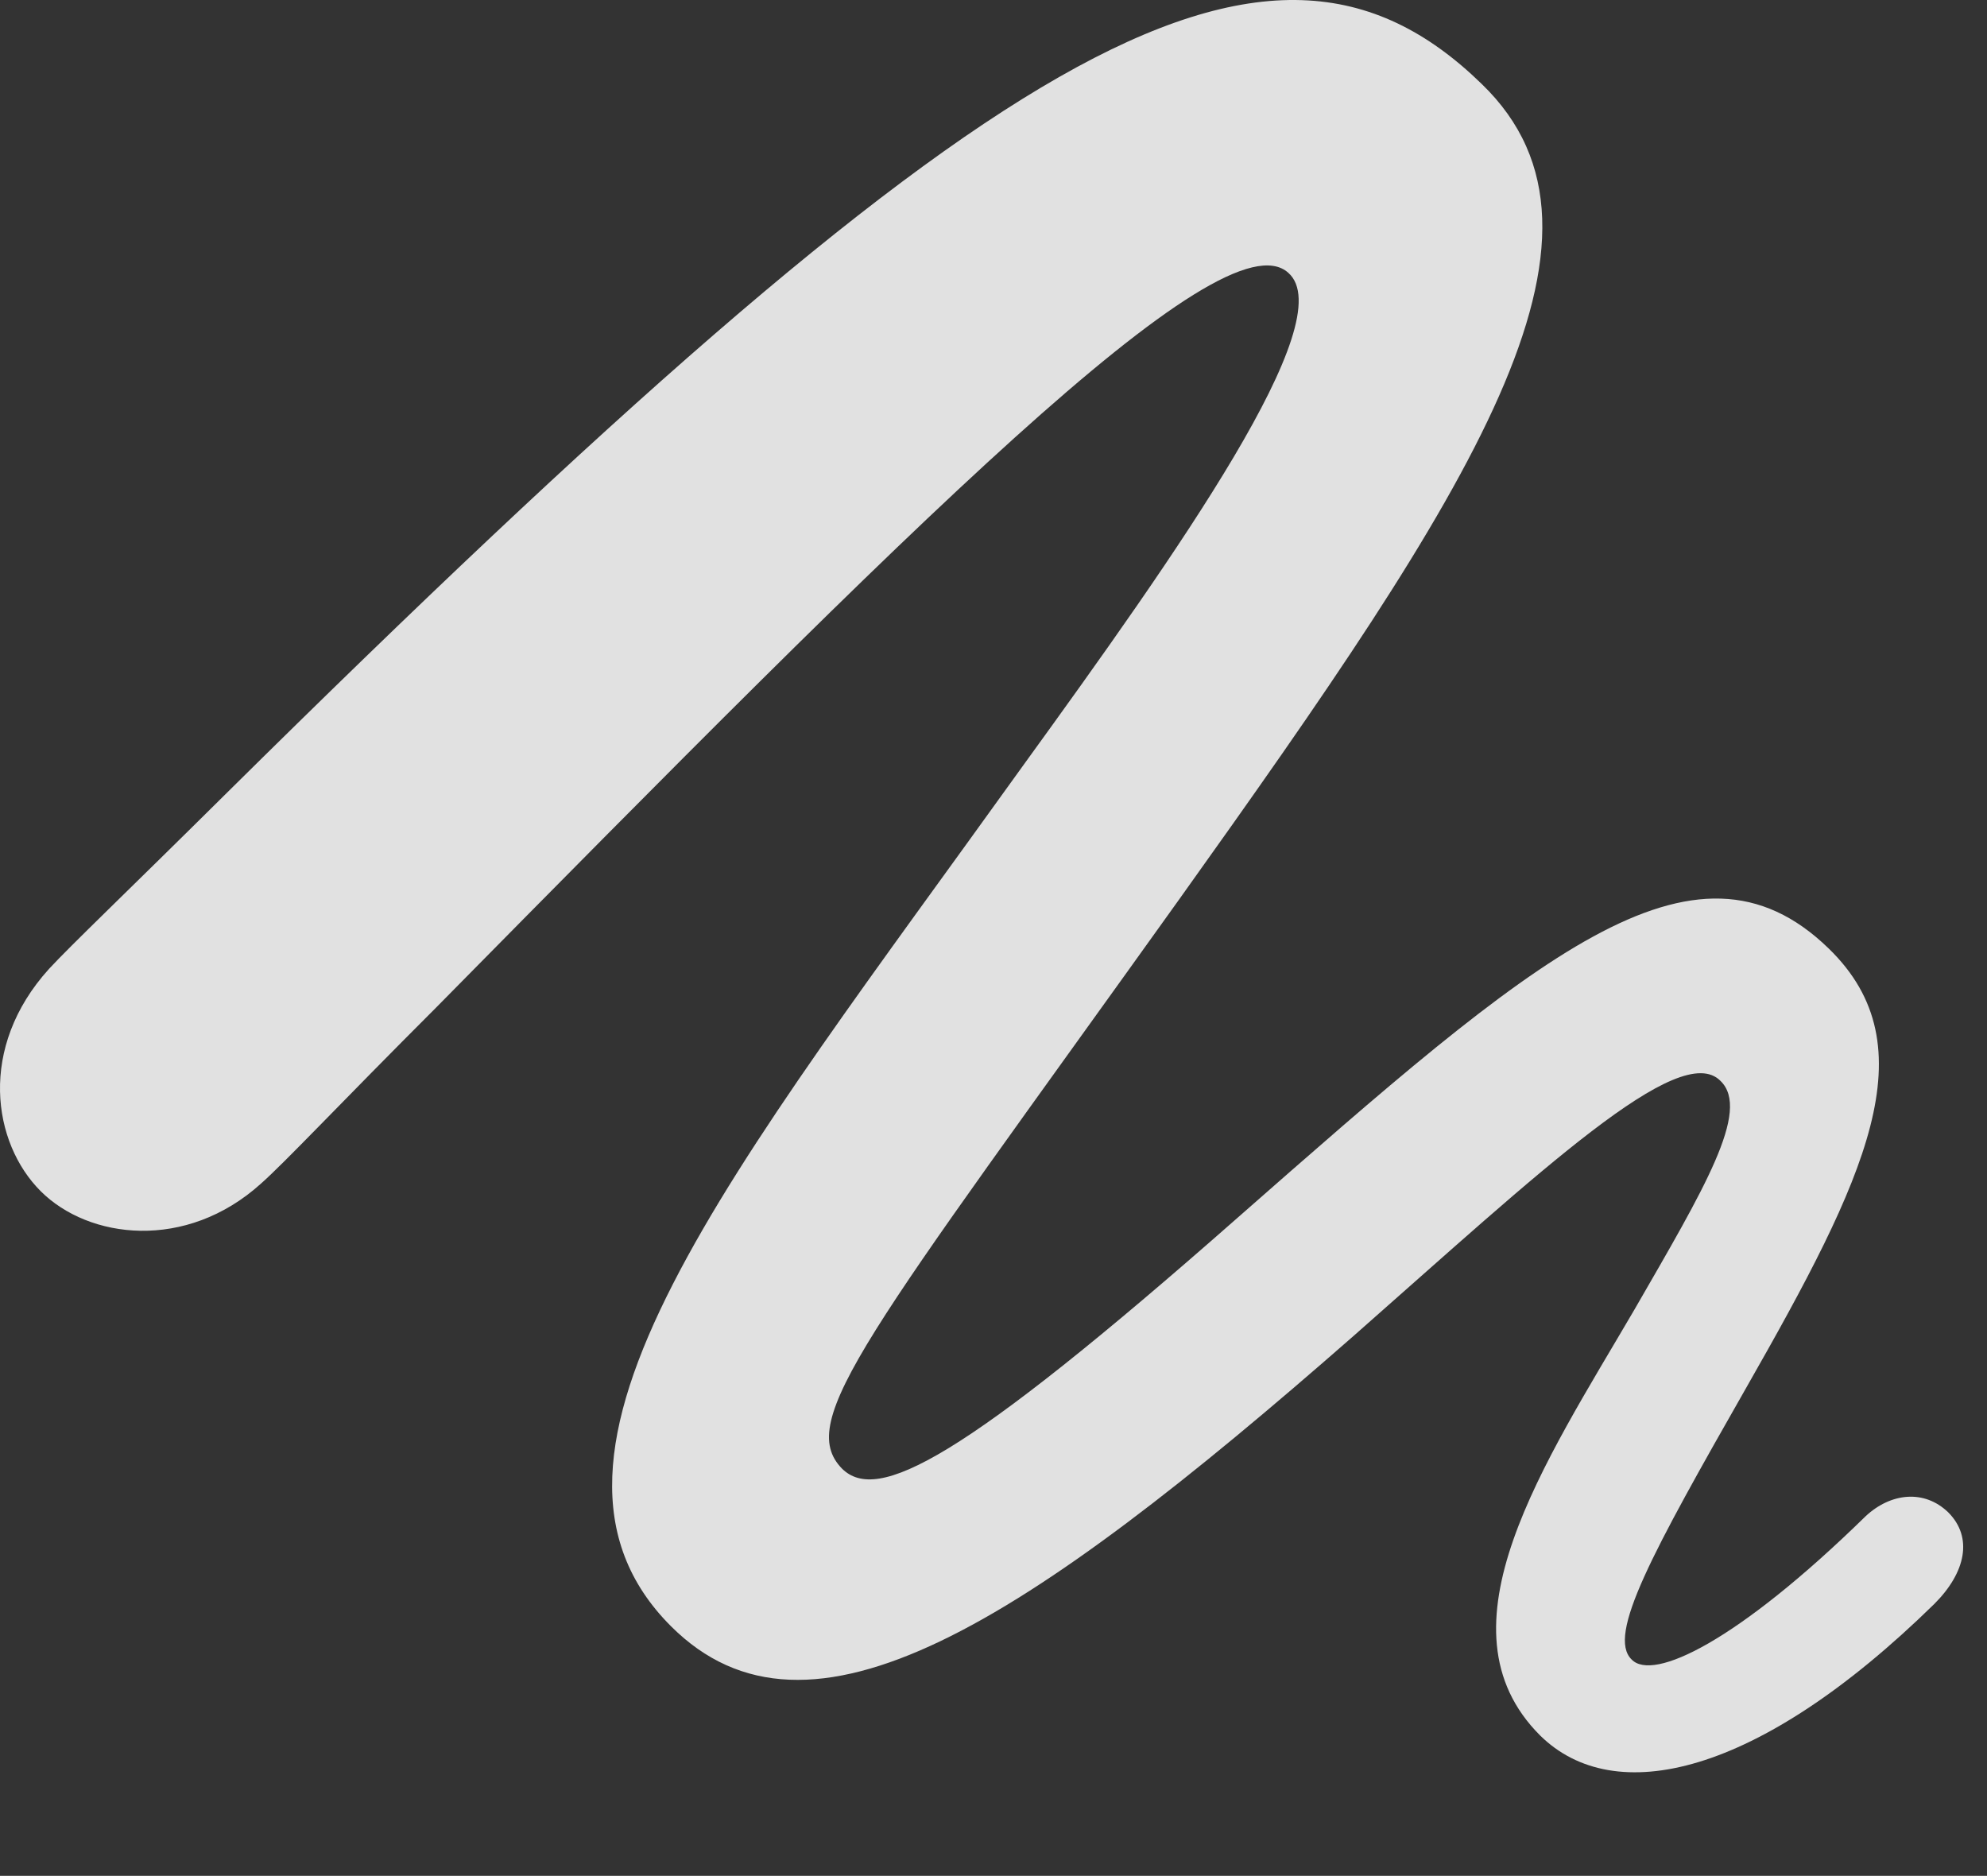 <?xml version="1.0" encoding="UTF-8"?>
<!--Generator: Apple Native CoreSVG 326-->
<!DOCTYPE svg
PUBLIC "-//W3C//DTD SVG 1.1//EN"
       "http://www.w3.org/Graphics/SVG/1.1/DTD/svg11.dtd">
<svg version="1.1" xmlns="http://www.w3.org/2000/svg" xmlns:xlink="http://www.w3.org/1999/xlink" viewBox="0 0 29.351 27.705">
 <rect x="0" y="0" width="29.351" height="27.705" fill="#333333" stroke="none"/>
 <g>
  <rect height="27.705" opacity="0" width="29.351" x="0" y="0"/>
  <path d="M0.6 17.592C1.311 18.303 2.747 18.48 3.854 17.482C4.223 17.154 4.989 16.334 6.452 14.871C13.438 7.789 18.046 3.141 19.03 4.029C19.823 4.727 17.403 8.145 15.106 11.316C10.8 17.318 7.368 21.475 9.911 24.018C11.948 26.055 15.12 24.004 20.001 19.725C22.749 17.305 24.813 15.35 25.415 15.965C25.866 16.402 25.169 17.564 24.143 19.342C22.817 21.611 21.163 24.045 22.749 25.631C23.843 26.711 25.962 26.246 28.573 23.689C29.038 23.225 29.147 22.705 28.778 22.336C28.423 21.994 27.93 22.049 27.561 22.391C25.661 24.25 24.417 24.838 24.102 24.51C23.733 24.154 24.403 22.938 25.798 20.49C27.561 17.4 28.505 15.459 27.014 14.01C25.018 12.068 22.653 14.146 18.278 17.988C14.163 21.611 12.96 22.199 12.44 21.693C11.743 20.982 12.809 19.725 17.417 13.285C21.723 7.256 24.225 3.496 21.887 1.24C18.702-1.863 14.6 0.584 3.362 11.699C1.872 13.176 1.052 13.955 0.723 14.311C-0.329 15.473-0.111 16.881 0.6 17.592Z" fill="white" fill-opacity="0.85"/>
 </g>
</svg>
